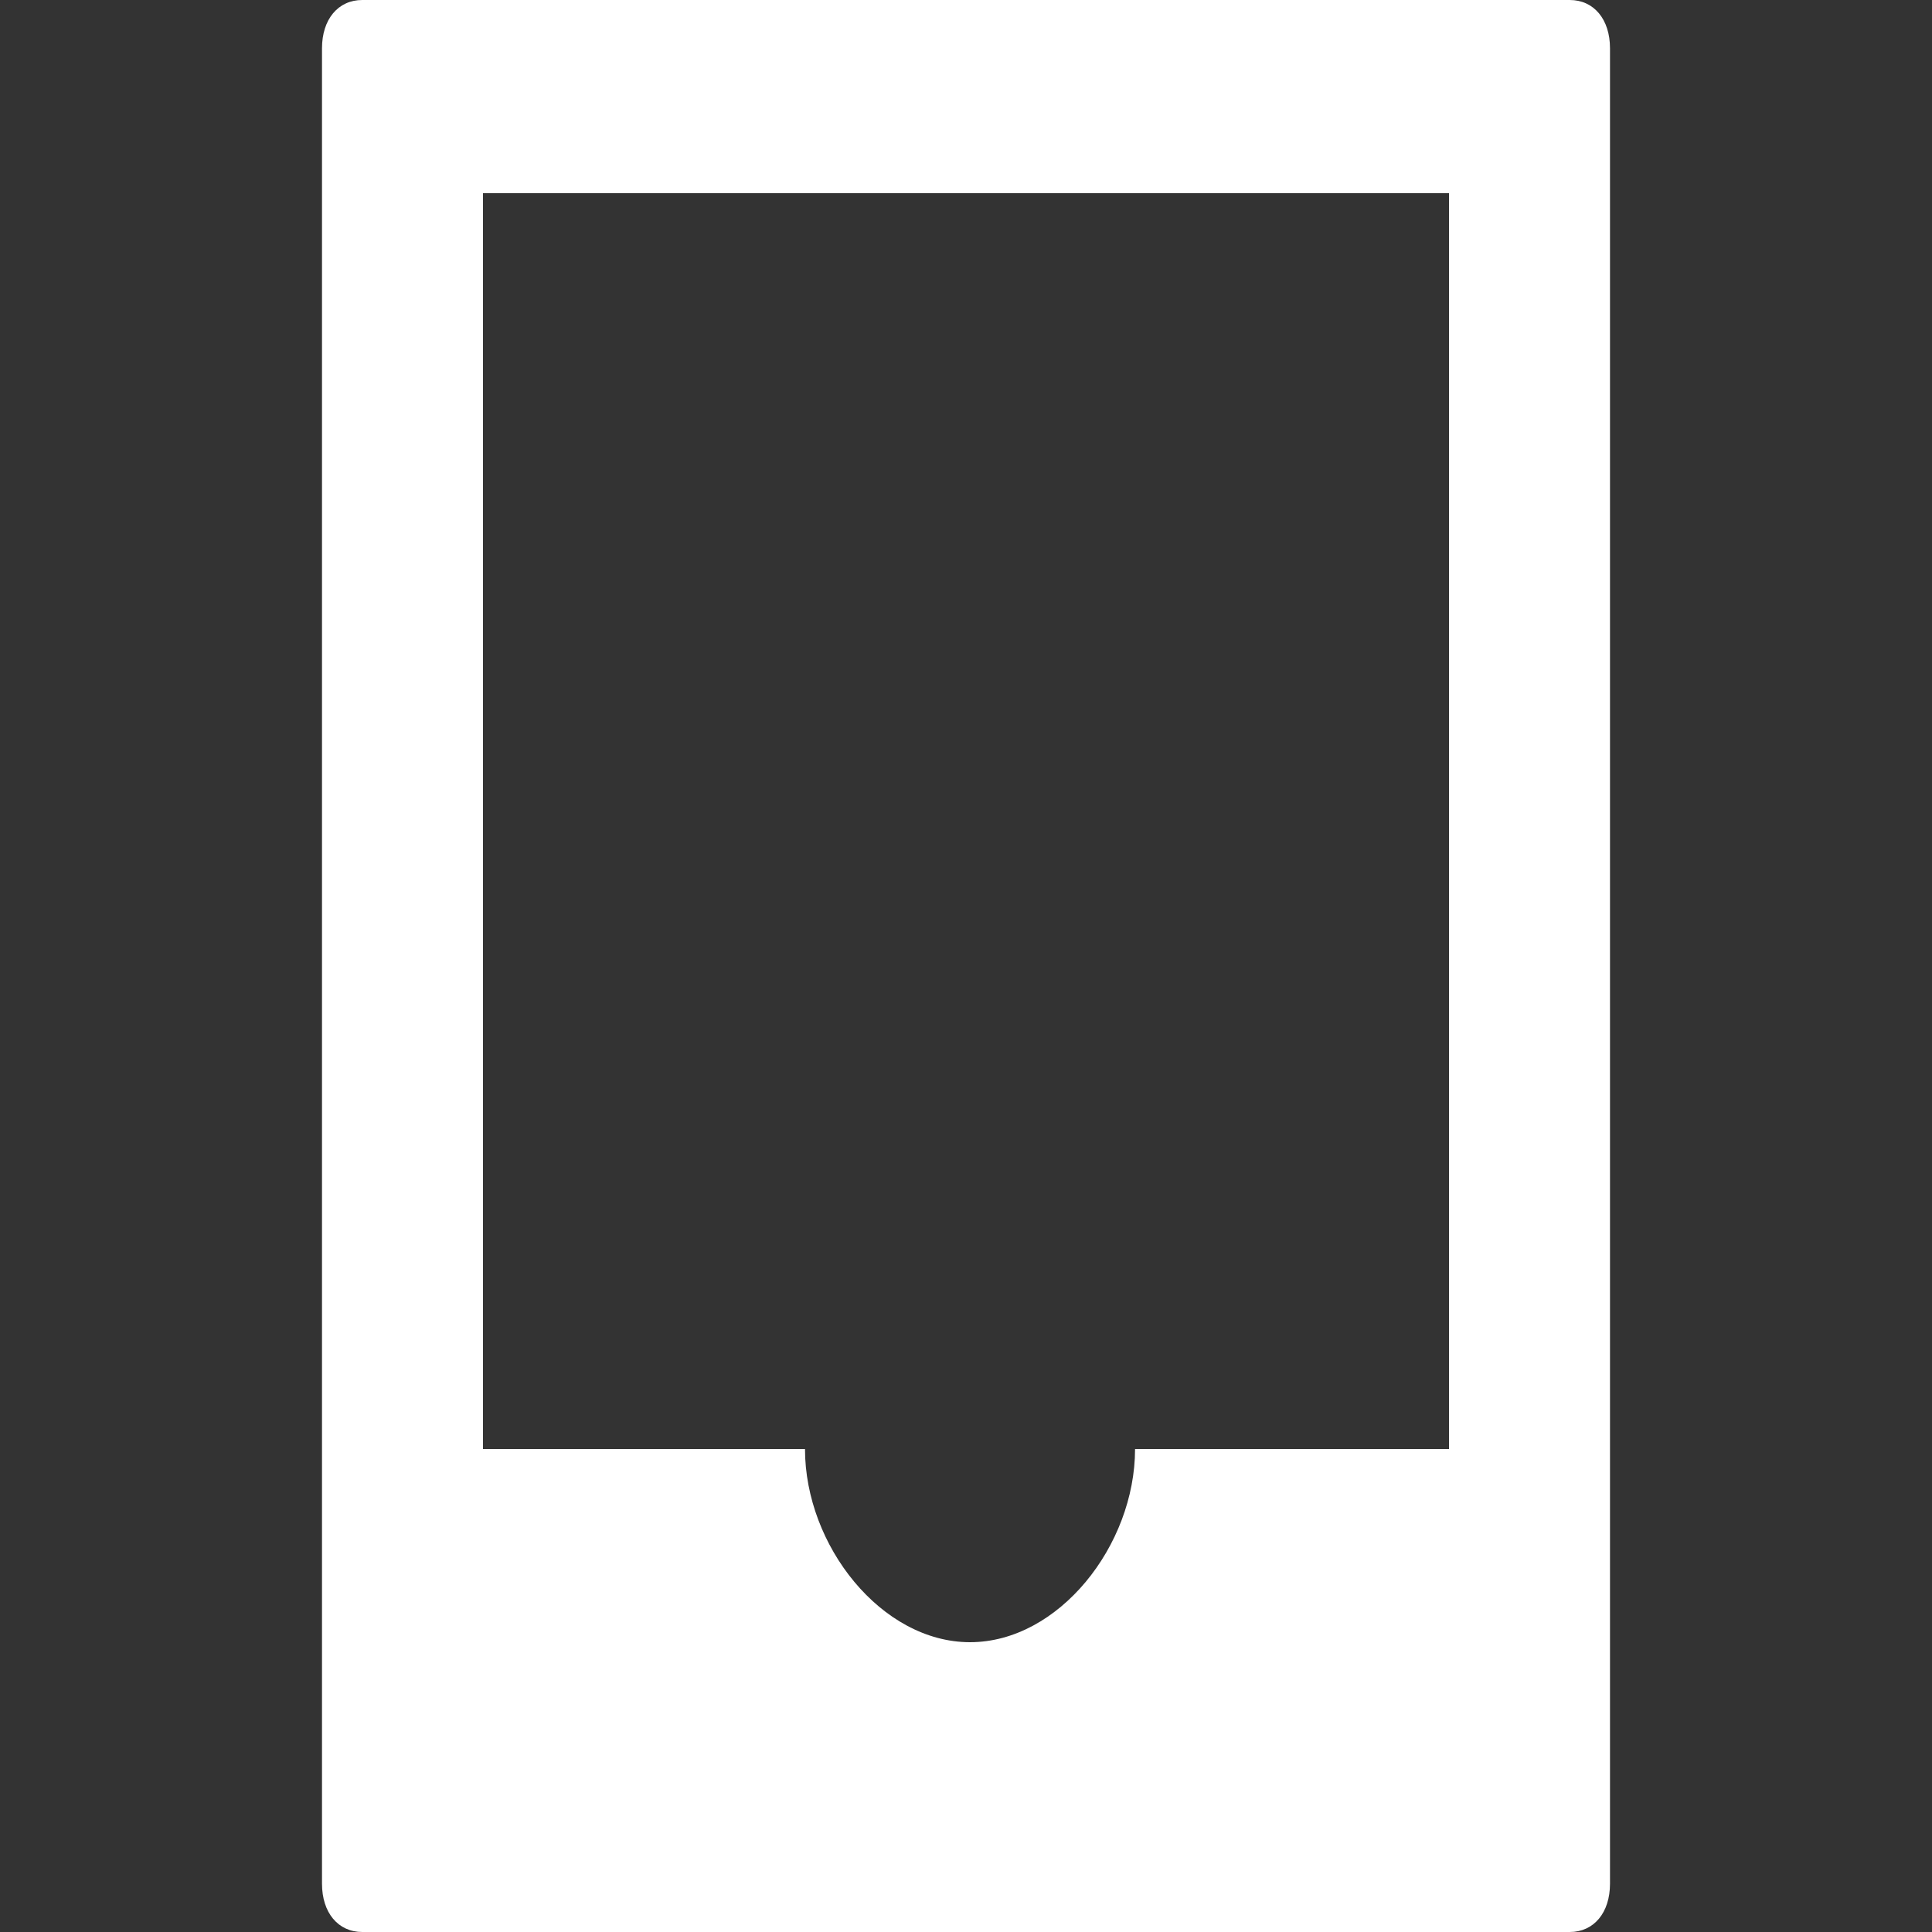 <svg width="24" height="24" fill="none" xmlns="http://www.w3.org/2000/svg"><rect width="100%" height="100%" fill="#333333" stroke="none"/><path d="M20 .6c0-.36-.2-.6-.5-.6h-15c-.3 0-.5.24-.5.6v22.8c0 .36.2.6.5.6h15c.3 0 .5-.24.5-.6V.6zm-2 1.8V18h-3.9c0 1.2-.95 2.4-2.05 2.4-1.1 0-2.05-1.2-2.05-2.4H6V2.4h12z" fill="#fff"/></svg>
